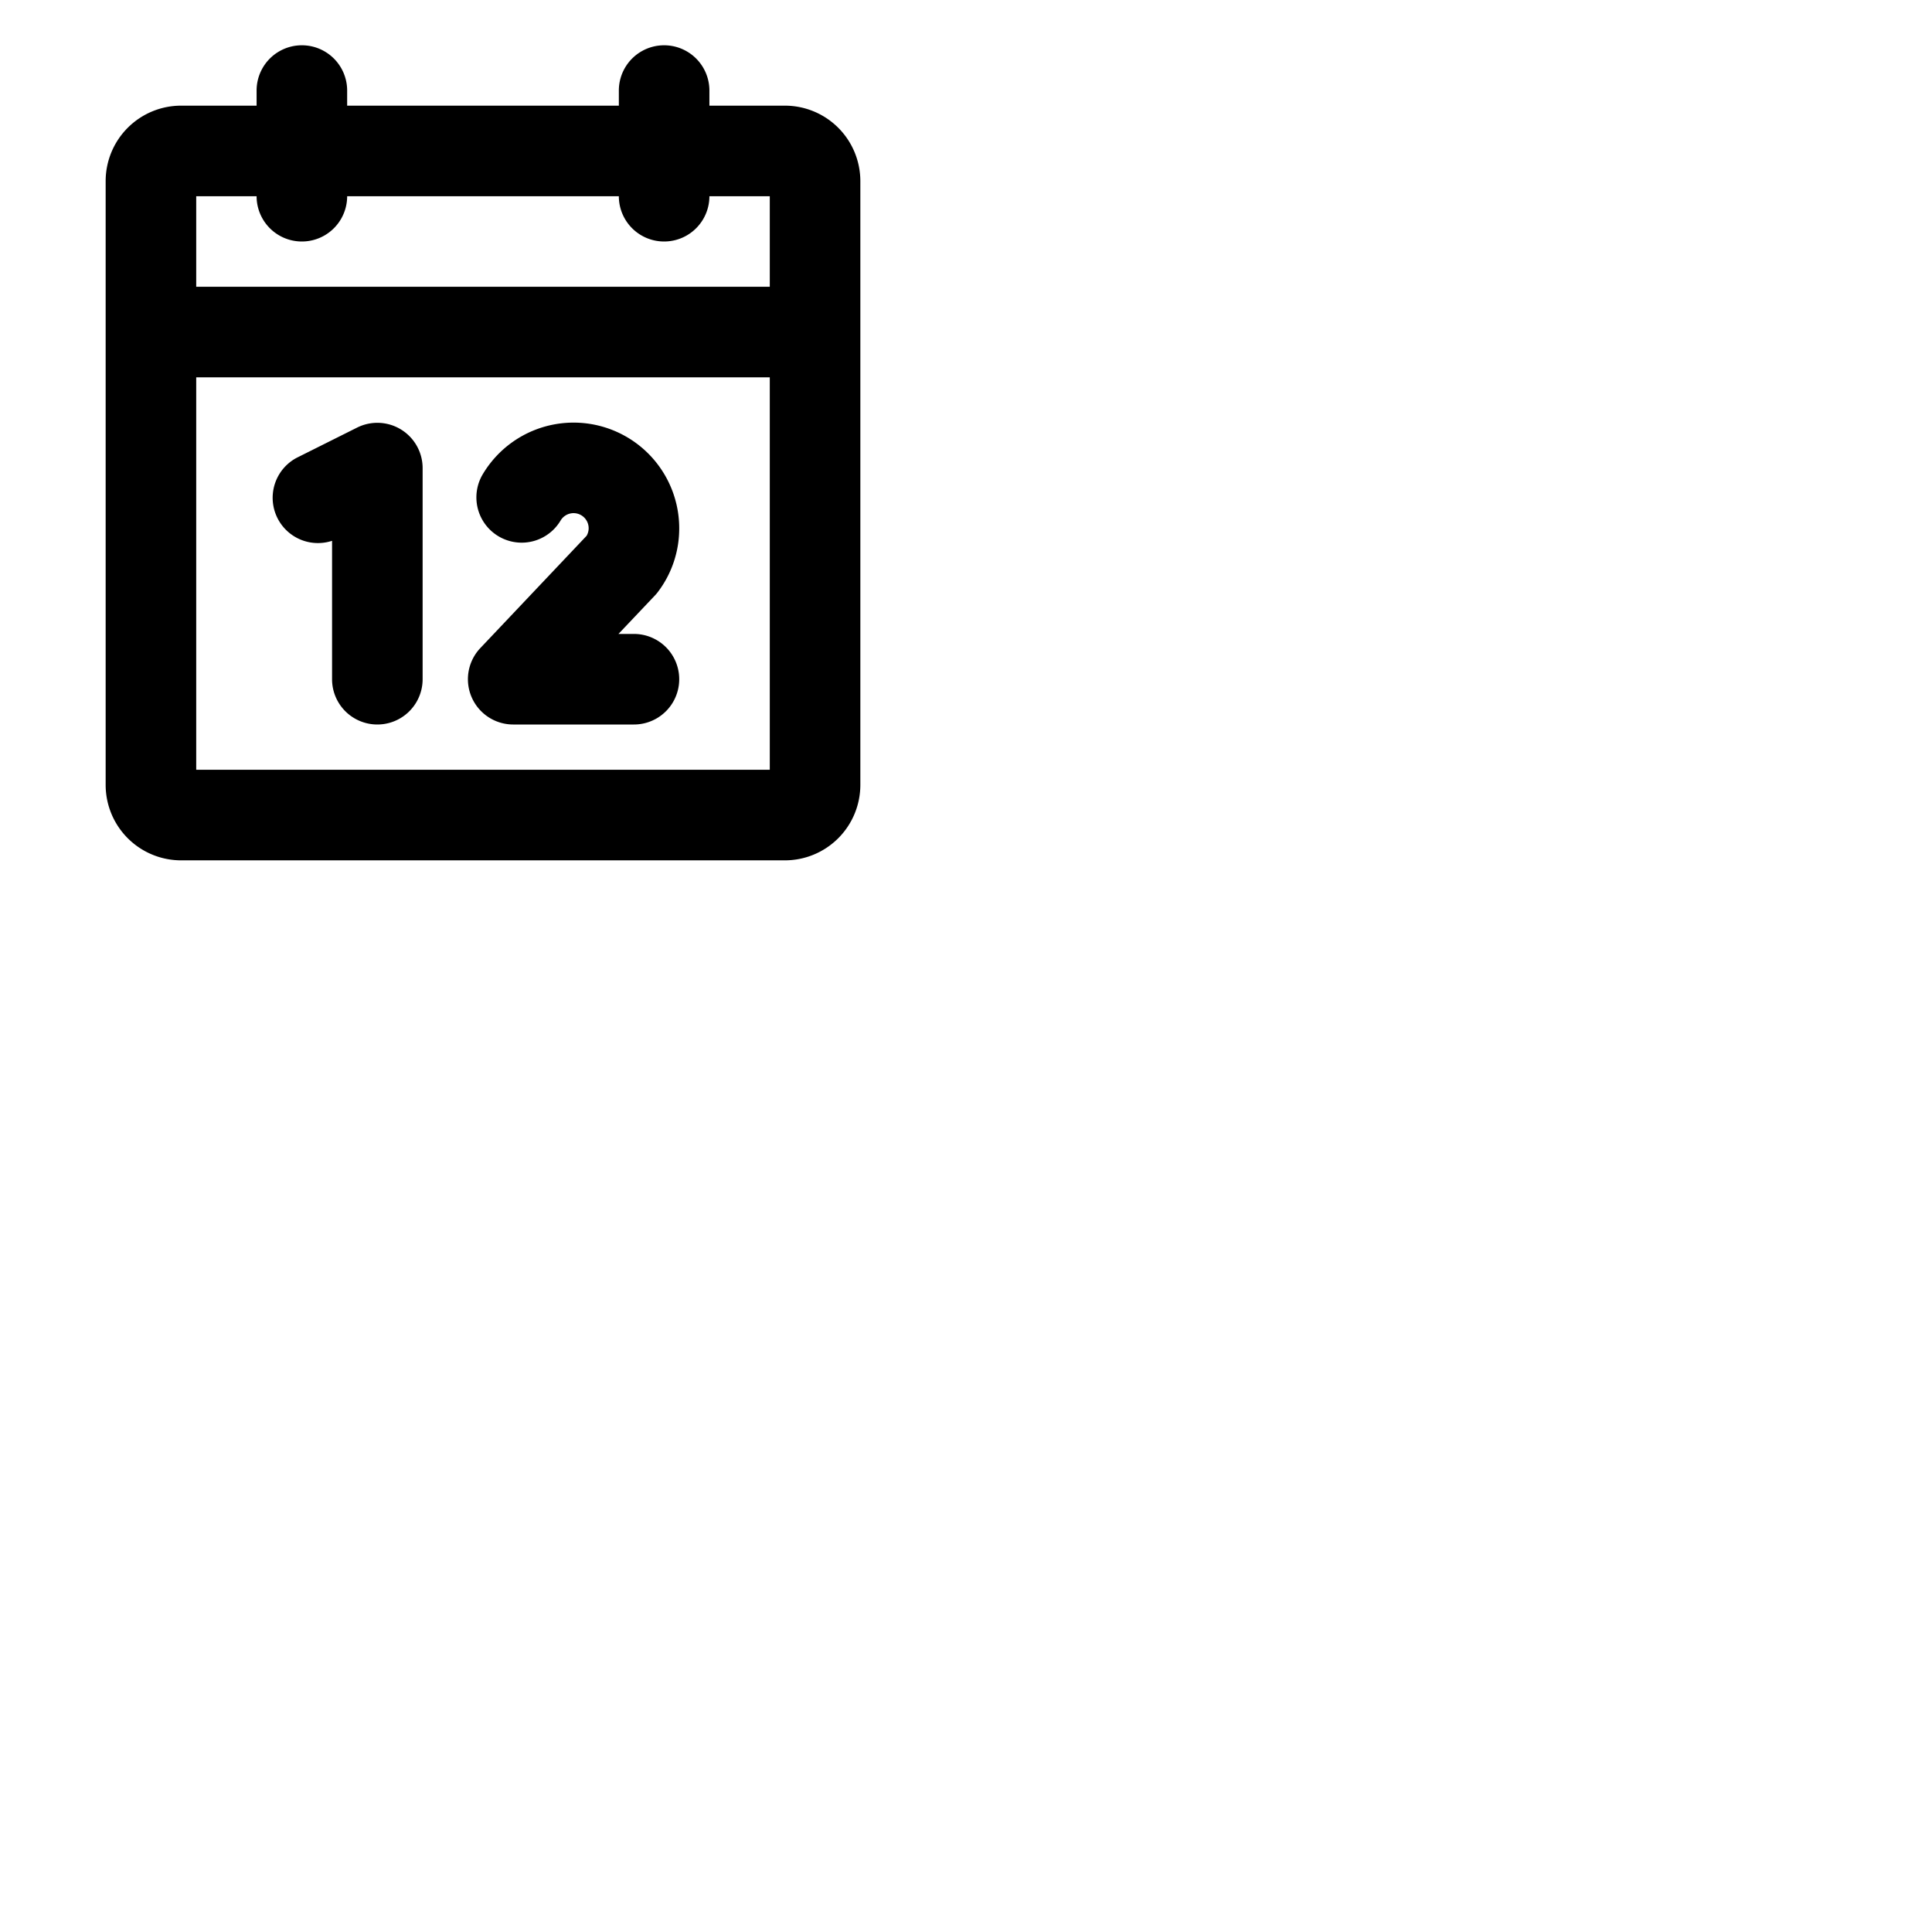 <svg xmlns="http://www.w3.org/2000/svg" version="1.1" viewBox="0 0 512 512" fill="currentColor"><path fill="currentColor" d="M208 28h-20v-4a12 12 0 0 0-24 0v4H92v-4a12 12 0 0 0-24 0v4H48a20 20 0 0 0-20 20v160a20 20 0 0 0 20 20h160a20 20 0 0 0 20-20V48a20 20 0 0 0-20-20M68 52a12 12 0 0 0 24 0h72a12 12 0 0 0 24 0h16v24H52V52ZM52 204V100h152v104Zm60-80v56a12 12 0 0 1-24 0v-36.68a12 12 0 0 1-9.37-22l16-8A12 12 0 0 1 112 124m61.49 33.88L163.9 168h4.1a12 12 0 0 1 0 24h-32a12 12 0 0 1-8.71-20.25L155.45 142a4 4 0 0 0 .55-2a4 4 0 0 0-7.47-2a12 12 0 0 1-20.78-12A28 28 0 0 1 180 140a27.77 27.77 0 0 1-5.64 16.86a10.63 10.63 0 0 1-.87 1.02"/></svg>